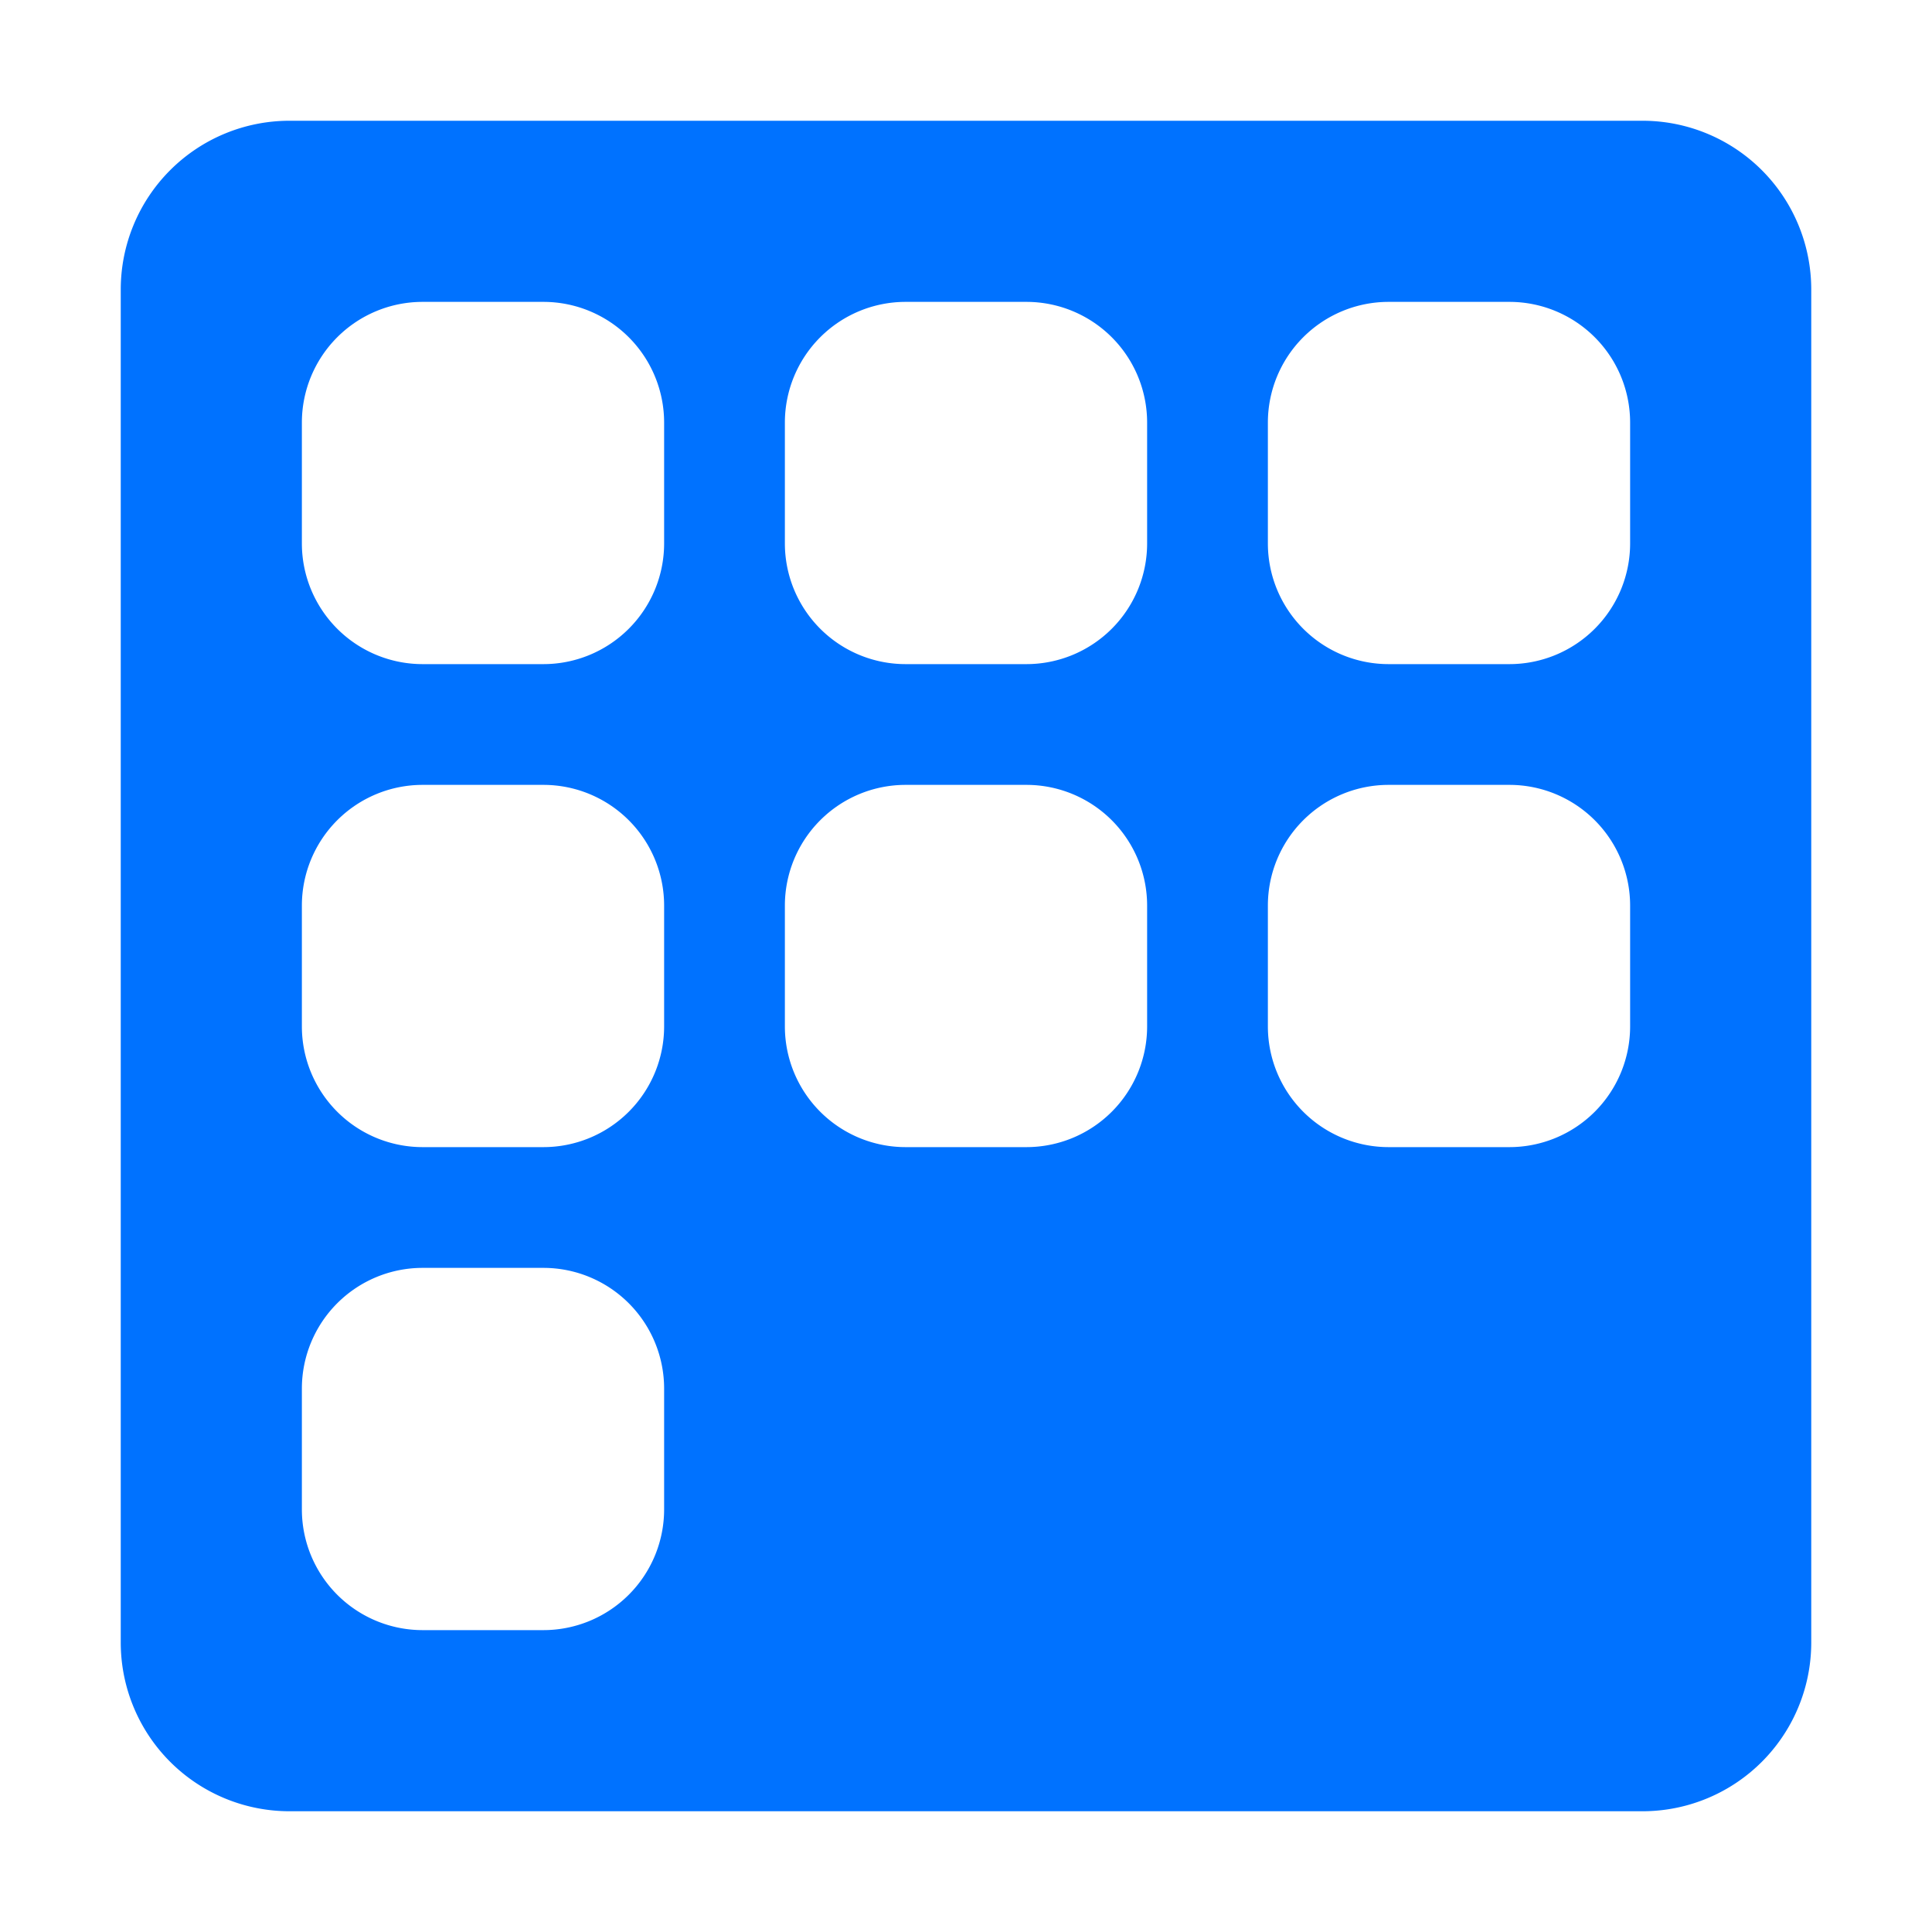 <svg xmlns="http://www.w3.org/2000/svg" viewBox="0 0 64 64"><defs><style>.cls-1{fill:#0072ff;}</style></defs><title>Menu Selection</title><g id="Layer_2" data-name="Layer 2"><path class="cls-1" d="M54.41,4H9.59A5.59,5.59,0,0,0,4,9.59V54.41A5.59,5.59,0,0,0,9.59,60H54.41A5.59,5.59,0,0,0,60,54.41V9.59A5.59,5.59,0,0,0,54.41,4ZM22,50a4,4,0,0,1-4,4H14a4,4,0,0,1-4-4V46a4,4,0,0,1,4-4h4a4,4,0,0,1,4,4Zm0-16a4,4,0,0,1-4,4H14a4,4,0,0,1-4-4V30a4,4,0,0,1,4-4h4a4,4,0,0,1,4,4Zm0-16a4,4,0,0,1-4,4H14a4,4,0,0,1-4-4V14a4,4,0,0,1,4-4h4a4,4,0,0,1,4,4ZM38,34a4,4,0,0,1-4,4H30a4,4,0,0,1-4-4V30a4,4,0,0,1,4-4h4a4,4,0,0,1,4,4Zm0-16a4,4,0,0,1-4,4H30a4,4,0,0,1-4-4V14a4,4,0,0,1,4-4h4a4,4,0,0,1,4,4ZM54,34a4,4,0,0,1-4,4H46a4,4,0,0,1-4-4V30a4,4,0,0,1,4-4h4a4,4,0,0,1,4,4Zm0-16a4,4,0,0,1-4,4H46a4,4,0,0,1-4-4V14a4,4,0,0,1,4-4h4a4,4,0,0,1,4,4Z"/></g></svg>